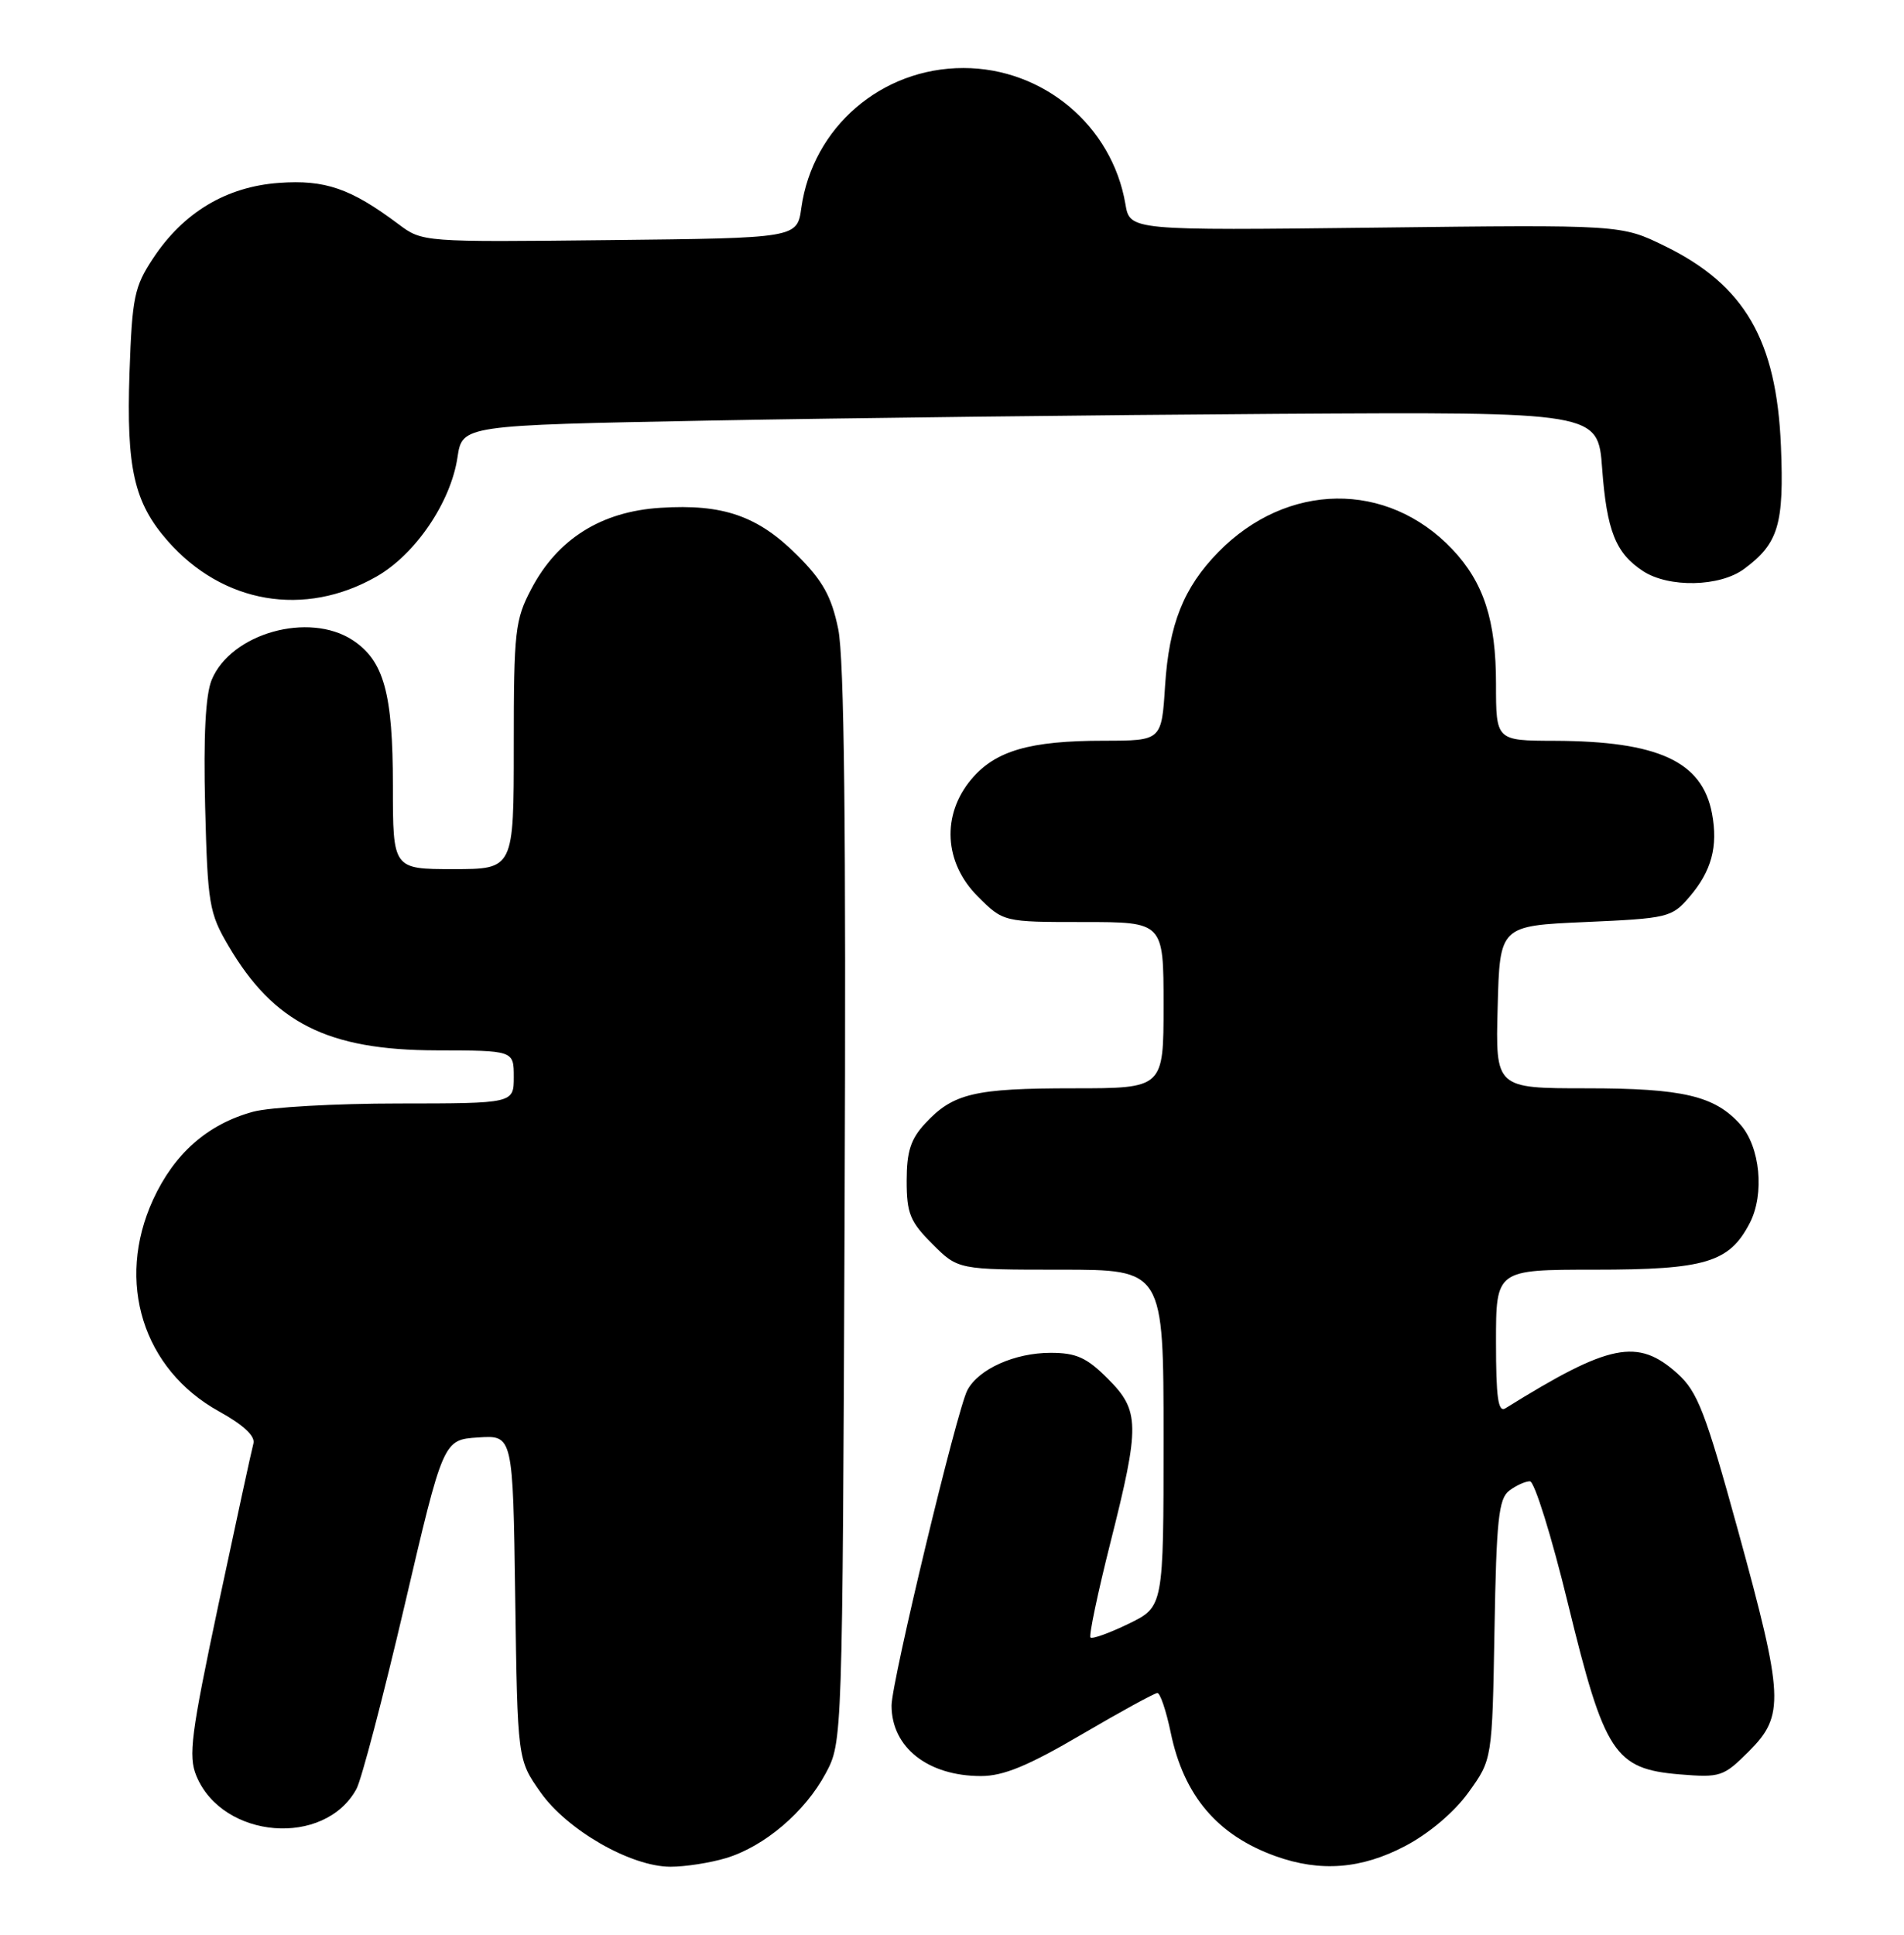 <?xml version="1.0" encoding="UTF-8" standalone="no"?>
<!DOCTYPE svg PUBLIC "-//W3C//DTD SVG 1.1//EN" "http://www.w3.org/Graphics/SVG/1.1/DTD/svg11.dtd" >
<svg xmlns="http://www.w3.org/2000/svg" xmlns:xlink="http://www.w3.org/1999/xlink" version="1.1" viewBox="0 0 252 256">
 <g >
 <path fill="currentColor"
d=" M 96.08 245.86 C 101.15 244.34 106.55 239.75 109.28 234.65 C 111.50 230.50 111.50 230.50 111.79 159.59 C 111.99 109.55 111.74 87.08 110.94 83.22 C 110.05 78.92 108.90 76.85 105.56 73.51 C 100.32 68.26 95.71 66.66 87.42 67.19 C 79.58 67.68 73.81 71.30 70.33 77.91 C 68.17 82.00 68.00 83.48 68.00 98.66 C 68.00 115.00 68.00 115.00 60.00 115.00 C 52.00 115.00 52.00 115.00 52.00 103.97 C 52.00 91.72 50.81 87.42 46.67 84.70 C 40.87 80.90 30.57 83.80 28.02 89.95 C 27.20 91.93 26.92 97.39 27.15 106.69 C 27.48 119.61 27.68 120.80 30.23 125.14 C 36.23 135.36 43.38 138.95 57.75 138.98 C 68.00 139.00 68.00 139.00 68.00 142.50 C 68.00 146.00 68.00 146.00 52.75 146.01 C 44.36 146.01 35.70 146.50 33.50 147.10 C 27.47 148.75 23.06 152.63 20.25 158.76 C 15.29 169.60 18.91 181.19 29.00 186.76 C 32.22 188.54 33.81 190.03 33.54 191.00 C 33.31 191.82 31.24 201.38 28.93 212.23 C 25.28 229.46 24.90 232.35 25.99 234.98 C 29.46 243.35 42.96 244.45 47.18 236.70 C 47.84 235.49 50.70 224.60 53.53 212.50 C 58.67 190.50 58.67 190.50 63.28 190.20 C 67.89 189.89 67.89 189.89 68.19 211.36 C 68.50 232.83 68.50 232.83 71.52 237.12 C 75.06 242.16 83.51 247.00 88.75 247.00 C 90.68 247.00 93.98 246.49 96.08 245.86 Z  M 186.00 244.25 C 189.14 242.60 192.48 239.77 194.36 237.16 C 197.50 232.81 197.50 232.81 197.80 215.66 C 198.05 201.14 198.35 198.31 199.74 197.25 C 200.64 196.56 201.88 196.00 202.49 196.00 C 203.09 196.00 205.37 203.31 207.54 212.25 C 212.36 232.03 213.69 234.06 222.31 234.78 C 227.70 235.22 228.11 235.09 231.48 231.72 C 236.22 226.98 236.10 224.59 230.03 202.50 C 225.72 186.84 224.68 184.14 222.02 181.75 C 216.76 177.01 213.04 177.76 199.25 186.34 C 198.28 186.94 198.00 184.95 198.00 177.56 C 198.00 168.00 198.00 168.00 211.05 168.00 C 225.73 168.00 228.89 167.05 231.59 161.82 C 233.57 157.99 232.97 151.75 230.33 148.78 C 226.96 145.00 222.73 144.00 210.00 144.00 C 197.93 144.00 197.93 144.00 198.22 133.25 C 198.50 122.50 198.50 122.50 209.84 122.00 C 220.74 121.52 221.27 121.39 223.58 118.70 C 226.53 115.27 227.41 112.02 226.59 107.65 C 225.30 100.75 219.48 98.07 205.75 98.02 C 198.00 98.00 198.00 98.00 198.00 90.47 C 198.00 82.06 196.37 77.05 192.20 72.66 C 183.59 63.59 170.34 63.76 161.24 73.06 C 156.64 77.77 154.73 82.58 154.20 90.75 C 153.74 98.00 153.74 98.00 146.12 98.01 C 136.28 98.01 131.74 99.33 128.56 103.11 C 124.60 107.82 124.94 114.14 129.40 118.60 C 132.80 122.00 132.80 122.00 143.40 122.00 C 154.00 122.00 154.00 122.00 154.00 133.00 C 154.00 144.00 154.00 144.00 142.07 144.00 C 128.97 144.00 126.14 144.67 122.46 148.64 C 120.53 150.71 120.00 152.37 120.00 156.25 C 120.00 160.55 120.45 161.65 123.40 164.60 C 126.80 168.00 126.80 168.00 140.40 168.00 C 154.00 168.00 154.00 168.00 154.00 190.30 C 154.00 212.60 154.00 212.60 149.38 214.85 C 146.84 216.08 144.57 216.90 144.33 216.67 C 144.10 216.43 145.28 210.81 146.95 204.18 C 150.90 188.53 150.87 186.67 146.60 182.40 C 143.83 179.63 142.44 179.00 139.05 179.00 C 134.31 179.00 129.53 181.14 128.04 183.93 C 126.67 186.48 118.00 222.54 118.00 225.67 C 118.00 231.21 122.81 235.00 129.84 235.00 C 132.81 235.00 136.08 233.65 143.14 229.51 C 148.29 226.49 152.81 224.02 153.18 224.01 C 153.55 224.00 154.35 226.37 154.95 229.26 C 156.68 237.61 161.14 242.85 168.85 245.61 C 174.78 247.73 180.21 247.30 186.00 244.25 Z  M 49.83 76.29 C 54.98 73.35 59.66 66.47 60.55 60.51 C 61.19 56.27 61.19 56.27 93.84 55.65 C 111.80 55.31 145.62 54.91 169.00 54.76 C 211.50 54.50 211.50 54.50 212.05 62.00 C 212.66 70.23 213.84 73.20 217.45 75.56 C 220.87 77.80 227.64 77.66 230.85 75.27 C 235.39 71.91 236.14 69.38 235.71 59.00 C 235.13 45.00 230.91 37.73 220.37 32.57 C 214.58 29.73 214.58 29.73 182.06 30.12 C 149.55 30.50 149.55 30.50 148.95 27.00 C 147.19 16.64 138.09 9.00 127.50 9.00 C 116.65 9.00 107.56 16.85 106.06 27.50 C 105.50 31.50 105.50 31.50 80.71 31.77 C 55.91 32.04 55.91 32.04 52.71 29.64 C 46.42 24.93 43.02 23.76 36.93 24.20 C 29.96 24.70 24.28 28.10 20.27 34.17 C 17.77 37.94 17.49 39.33 17.14 49.30 C 16.71 61.97 17.74 66.49 22.19 71.57 C 29.49 79.88 40.30 81.73 49.83 76.29 Z "/>
</g>
</svg>
